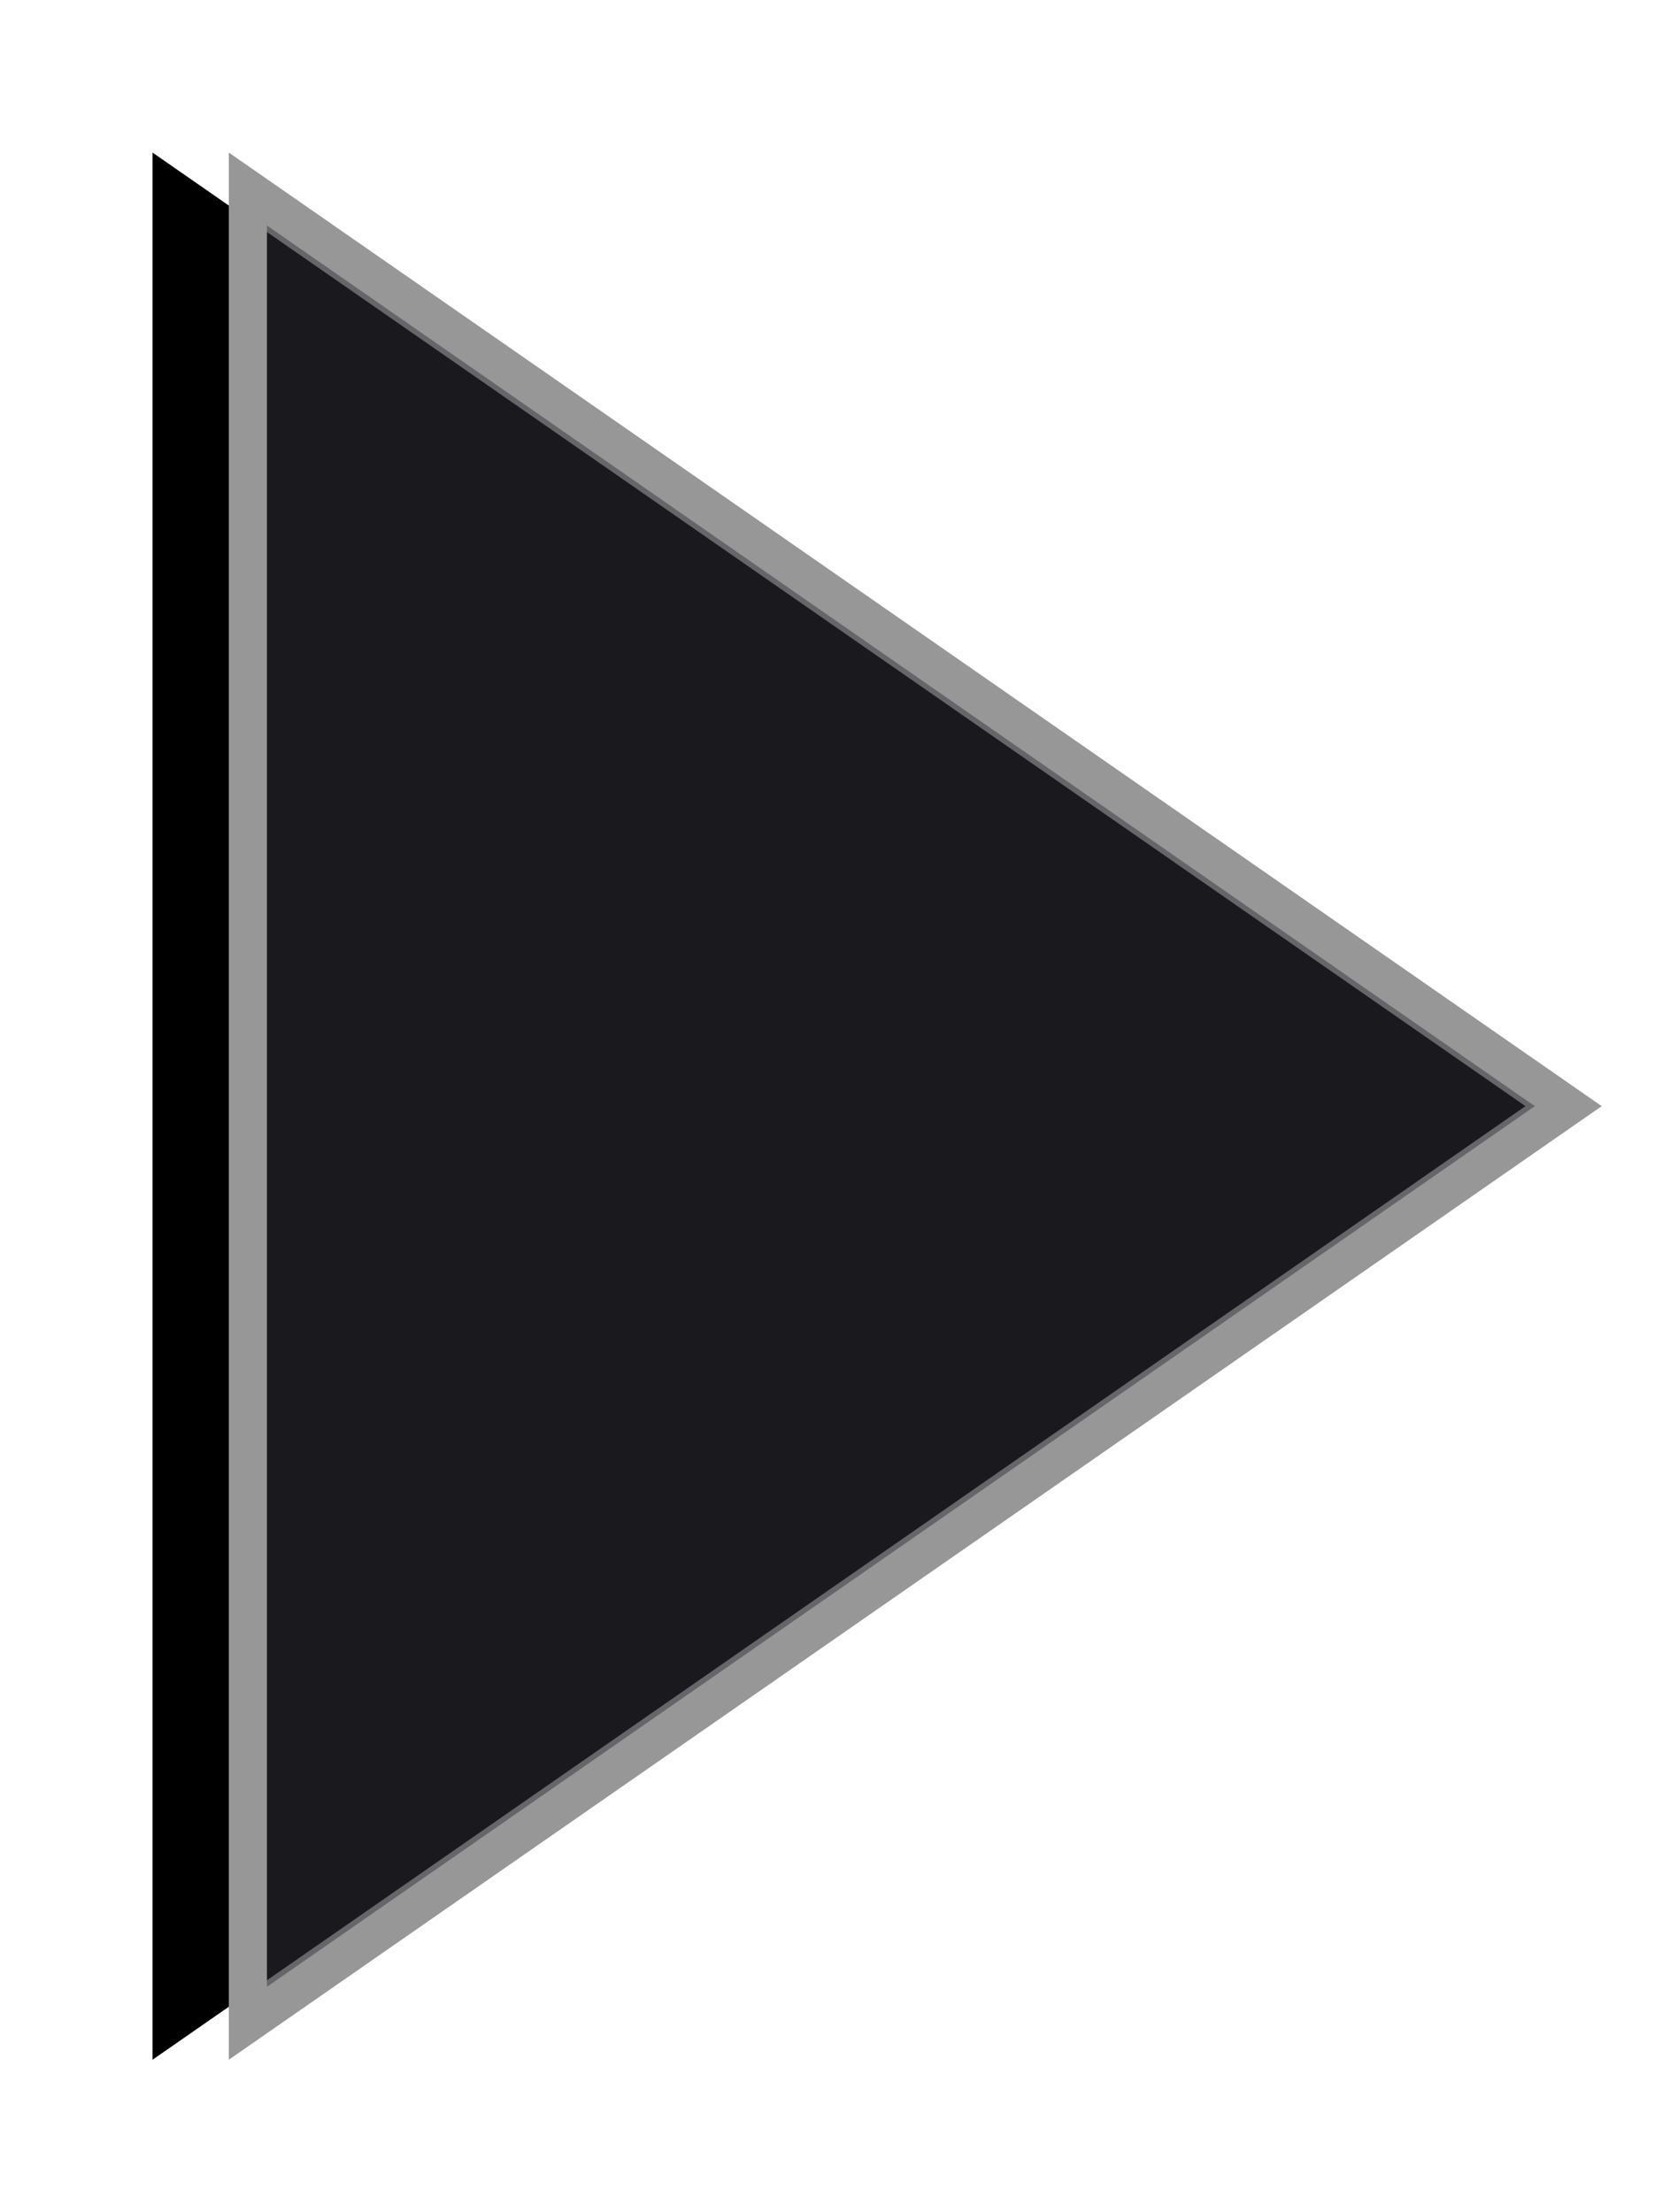 <svg width="44px" height="58px" viewBox="0 0 44 58" version="1.1" xmlns="http://www.w3.org/2000/svg"
    xmlns:xlink="http://www.w3.org/1999/xlink">
    <defs>
        <polygon id="path-wo4edlfeb8-1" points="18 7 43 43 -7 43"></polygon>
        <filter x="-14.0%" y="-13.9%" width="128.0%" height="138.9%" filterUnits="objectBoundingBox"
            id="filter-wo4edlfeb8-2">
            <feOffset dx="0" dy="2" in="SourceAlpha" result="shadowOffsetOuter1"></feOffset>
            <feGaussianBlur stdDeviation="2" in="shadowOffsetOuter1" result="shadowBlurOuter1"></feGaussianBlur>
            <feComposite in="shadowBlurOuter1" in2="SourceAlpha" operator="out" result="shadowBlurOuter1"></feComposite>
            <feColorMatrix values="0 0 0 0 0   0 0 0 0 0   0 0 0 0 0  0 0 0 0.5 0" type="matrix" in="shadowBlurOuter1">
            </feColorMatrix>
        </filter>
    </defs>
    <g id="HomePage" stroke="none" stroke-width="1" fill="none" fill-rule="evenodd">
        <g id="start" transform="translate(6, 4)">
            <g id="Triangle"
                transform="translate(18, 25) rotate(90) translate(-18, -25) ">
                <use fill="black" fill-opacity="1" filter="url(#filter-wo4edlfeb8-2)" xlink:href="#path-wo4edlfeb8-1">
                </use>
                <path stroke="#979797" stroke-width="1"
                    d="M18,7.877 L42.044,42.5 L-6.044,42.5 L18,7.877 Z" stroke-linejoin="square"
                    fill-opacity="0.7" fill="#26262C" fill-rule="evenodd"></path>
            </g>
        </g>
    </g>
</svg>
